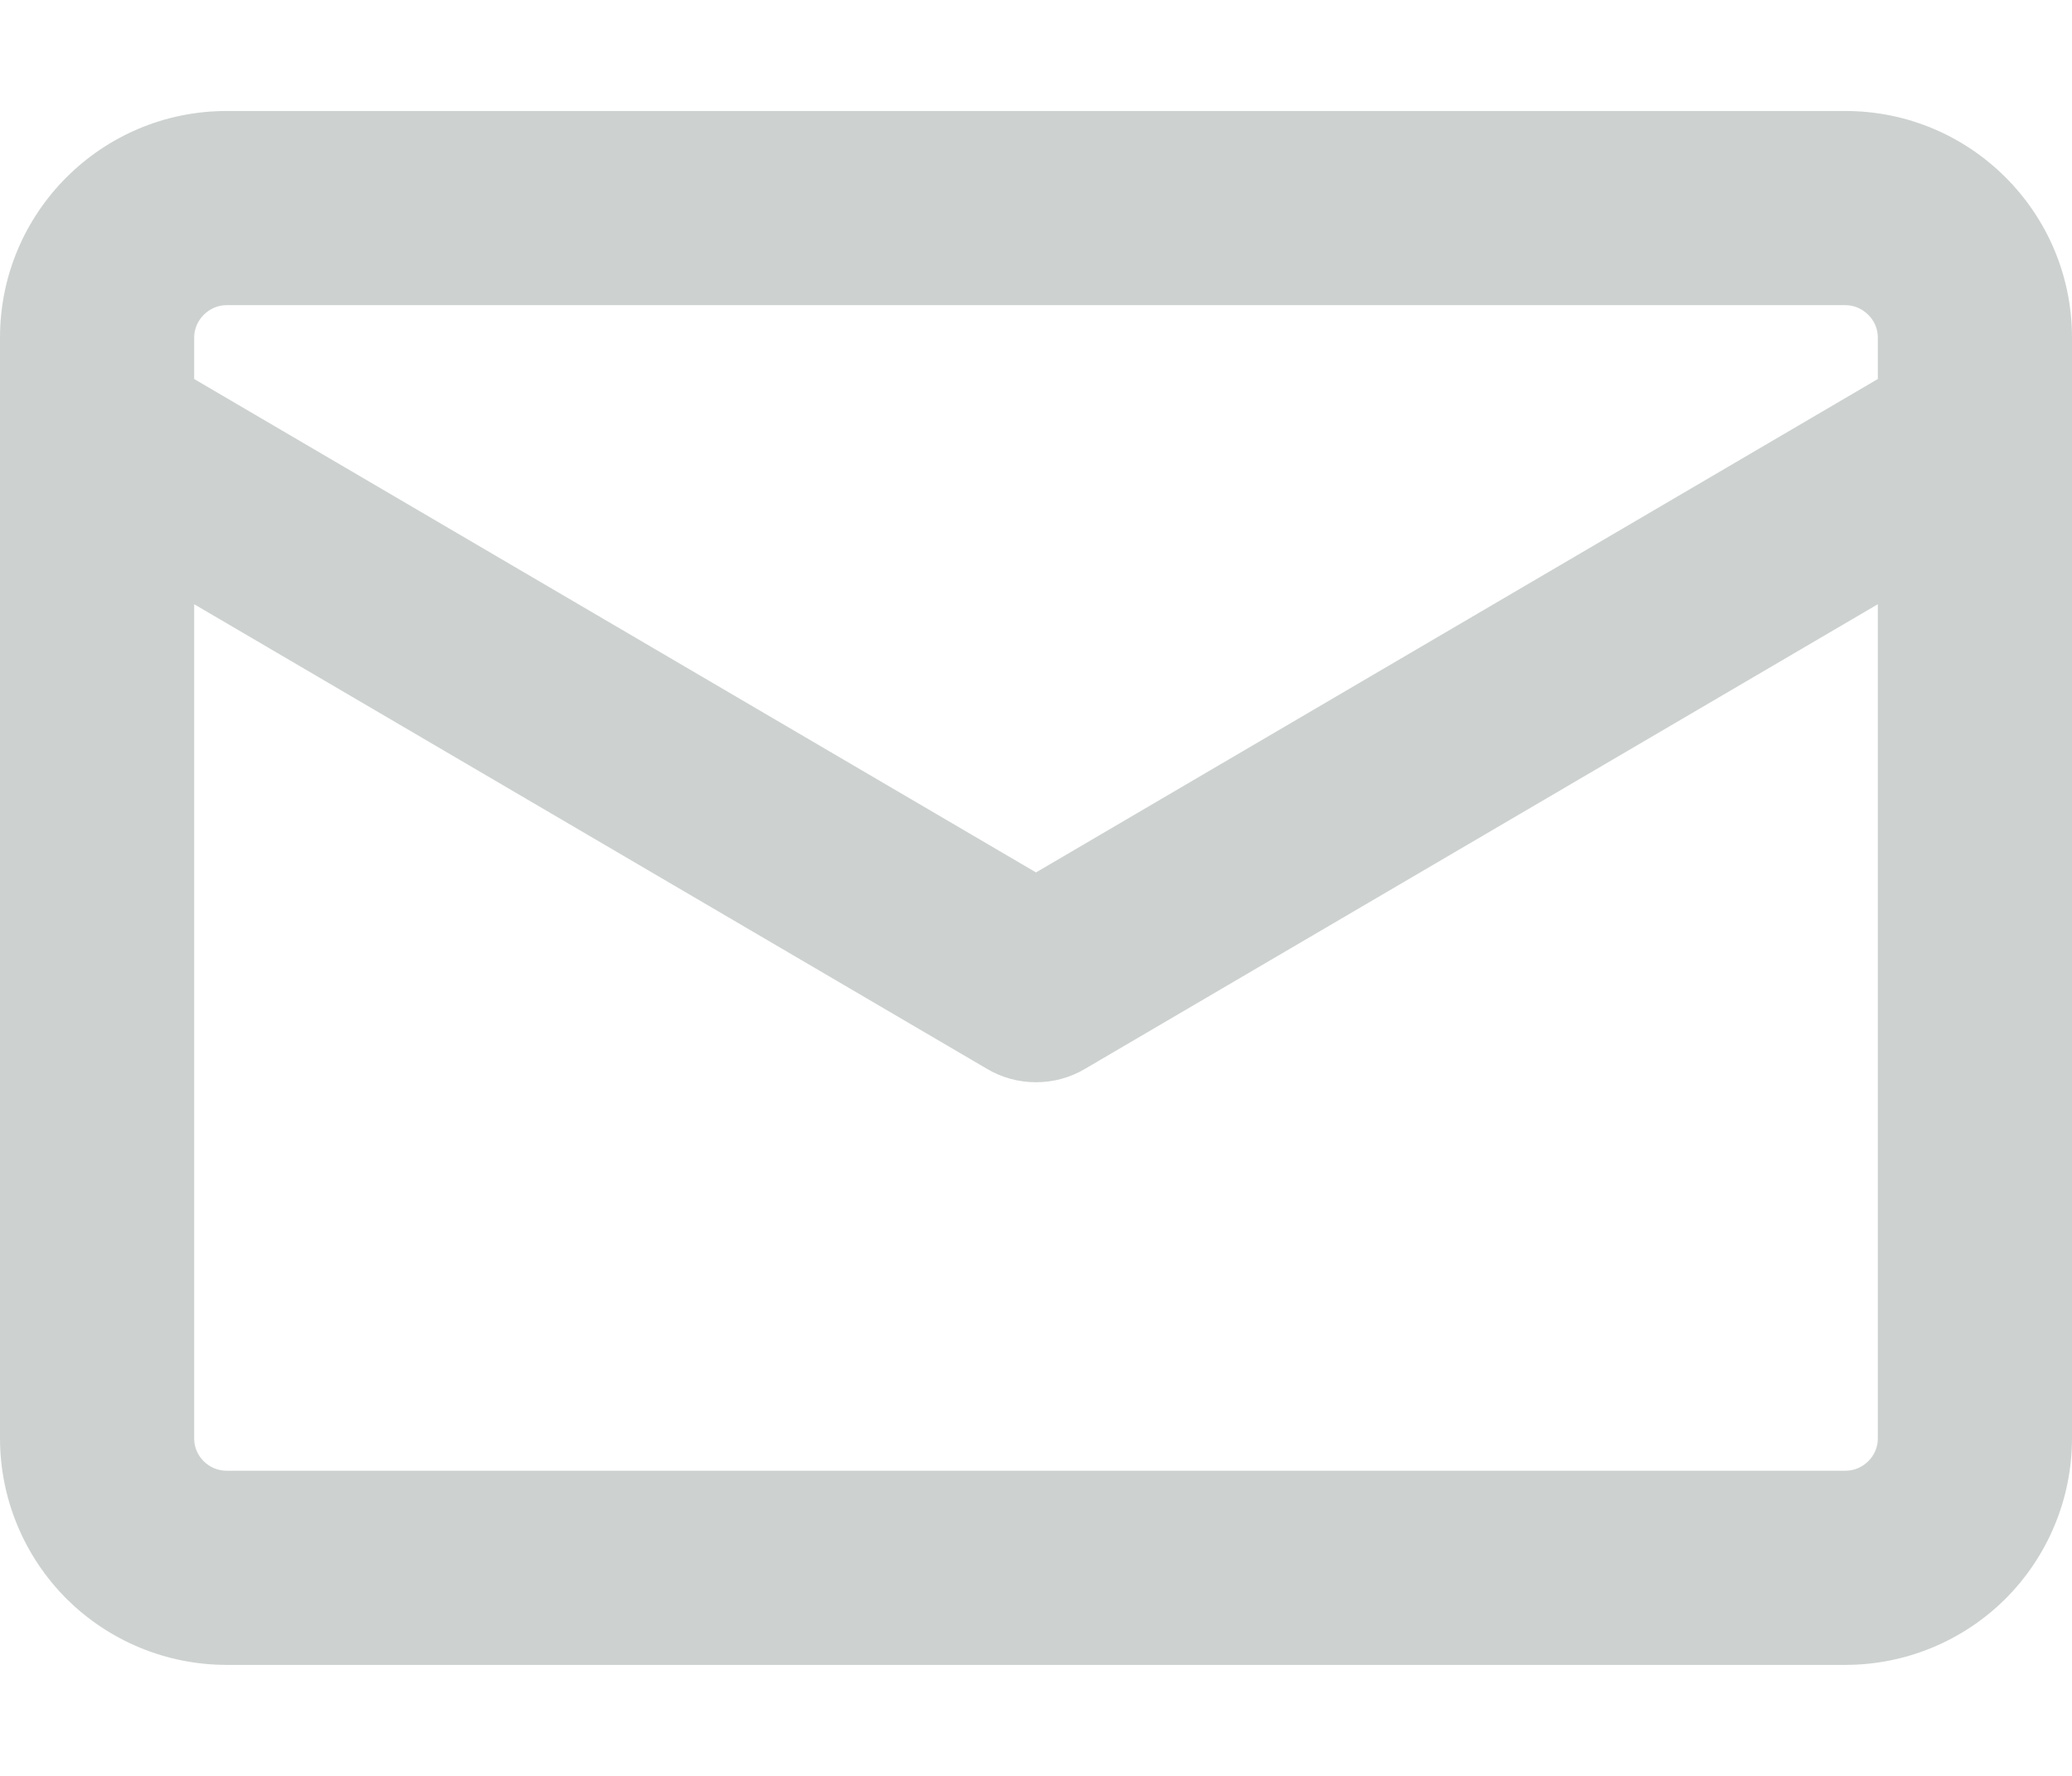 <svg width="14" height="12" viewBox="0 0 14 12" fill="none" xmlns="http://www.w3.org/2000/svg">
<g clip-path="url(#clip0_2025_13)">
<path d="M1.531 0.75H12.469C13.314 0.75 14 1.436 14 2.281V9.719C14 10.125 13.839 10.514 13.552 10.802C13.264 11.089 12.875 11.25 12.469 11.25H1.531C1.125 11.25 0.736 11.089 0.448 10.802C0.161 10.514 0 10.125 0 9.719V2.281C0 1.436 0.686 0.75 1.531 0.75ZM1.312 9.72C1.312 9.84 1.411 9.938 1.531 9.938H12.469C12.527 9.938 12.582 9.915 12.623 9.874C12.665 9.833 12.688 9.778 12.688 9.72V4.083L7.332 7.222C7.232 7.282 7.117 7.313 7 7.313C6.883 7.313 6.768 7.282 6.668 7.222L1.312 4.083V9.72ZM12.688 2.561V2.281C12.688 2.223 12.665 2.168 12.623 2.127C12.582 2.086 12.527 2.062 12.469 2.062H1.531C1.473 2.062 1.418 2.086 1.377 2.127C1.336 2.168 1.312 2.223 1.312 2.281V2.561L7 5.895L12.688 2.561Z" fill="#081E16" fill-opacity="0.2"/>
</g>
<defs>
<clipPath id="clip0_2025_13">
<rect width="14" height="12" fill="white"/>
</clipPath>
</defs>
</svg>
